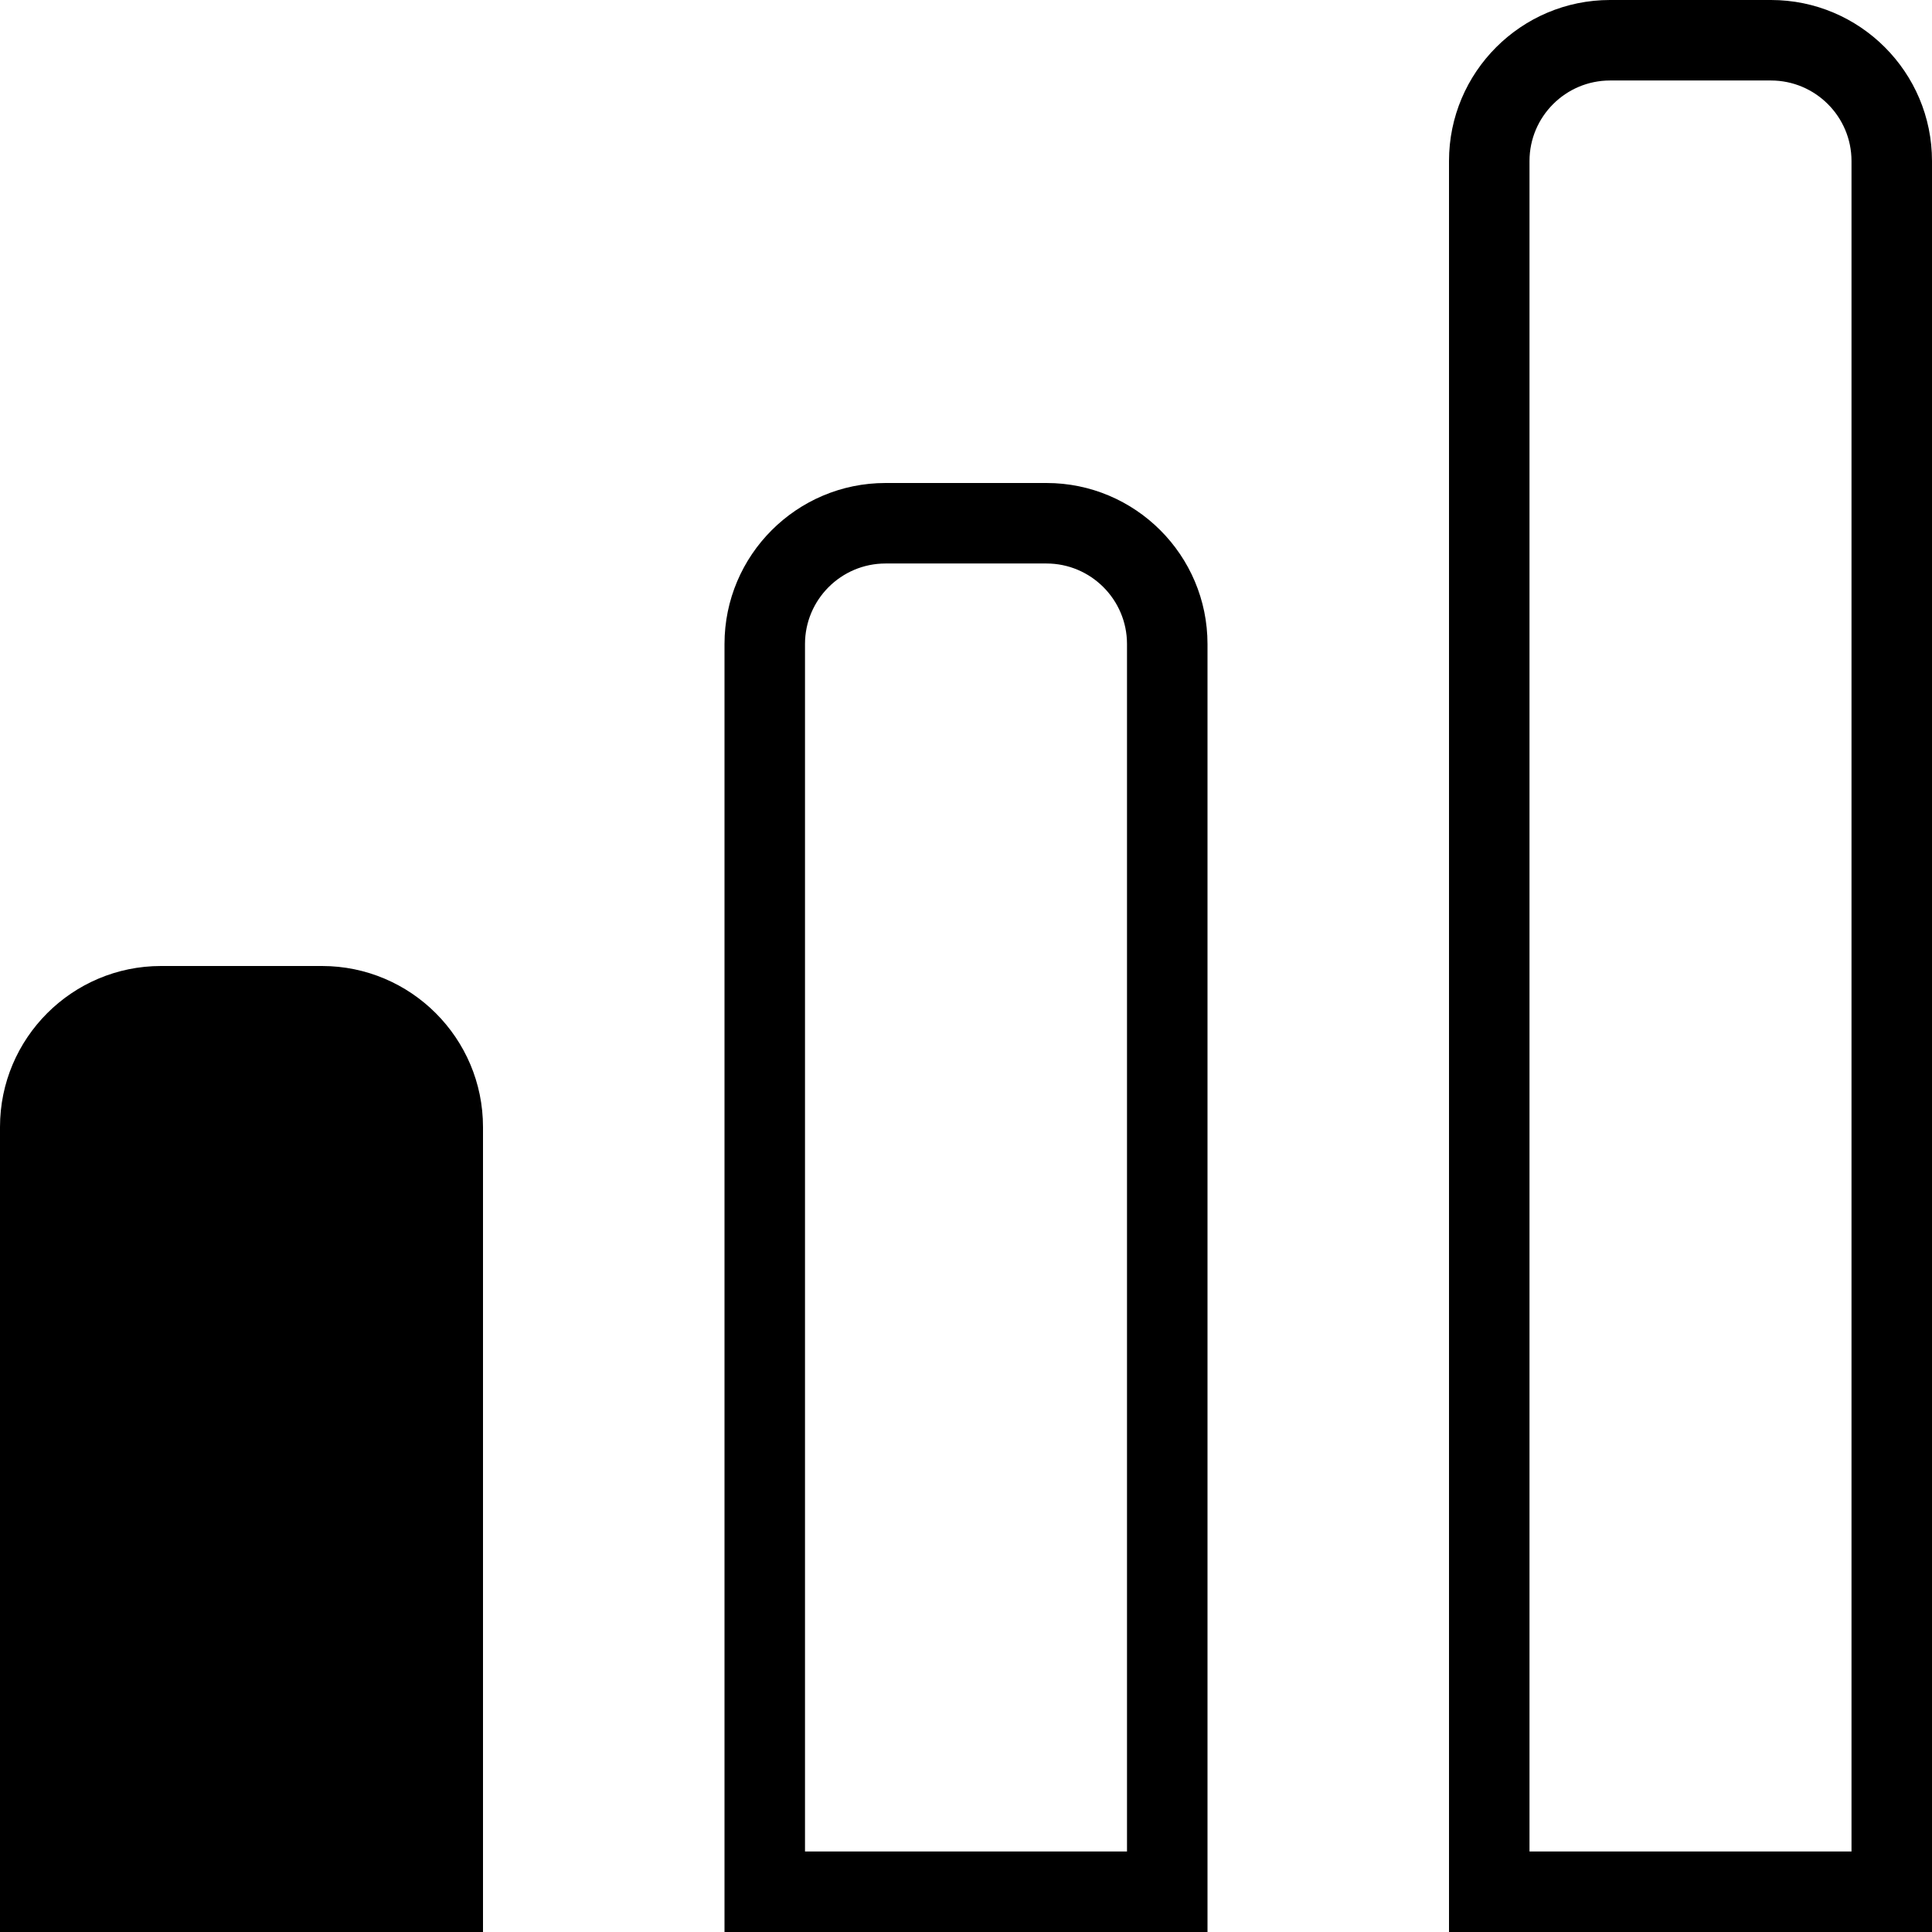 <?xml version="1.0" encoding="UTF-8"?>
<svg xmlns="http://www.w3.org/2000/svg" id="Layer_1" data-name="Layer 1" viewBox="0 0 24 24">
  <path d="m22,0h-2c-1.103,0-2,.897-2,2v22h6V2c0-1.103-.897-2-2-2Zm1,23h-4V2c0-.551.449-1,1-1h2c.551,0,1,.449,1,1v21ZM13,6h-2c-1.103,0-2,.897-2,2v16h6V8c0-1.103-.897-2-2-2Zm1,17h-4v-15c0-.551.449-1,1-1h2c.551,0,1,.449,1,1v15ZM6,14v10H0v-10c0-1.103.897-2,2-2h2c1.103,0,2,.897,2,2Z"/>
</svg>
